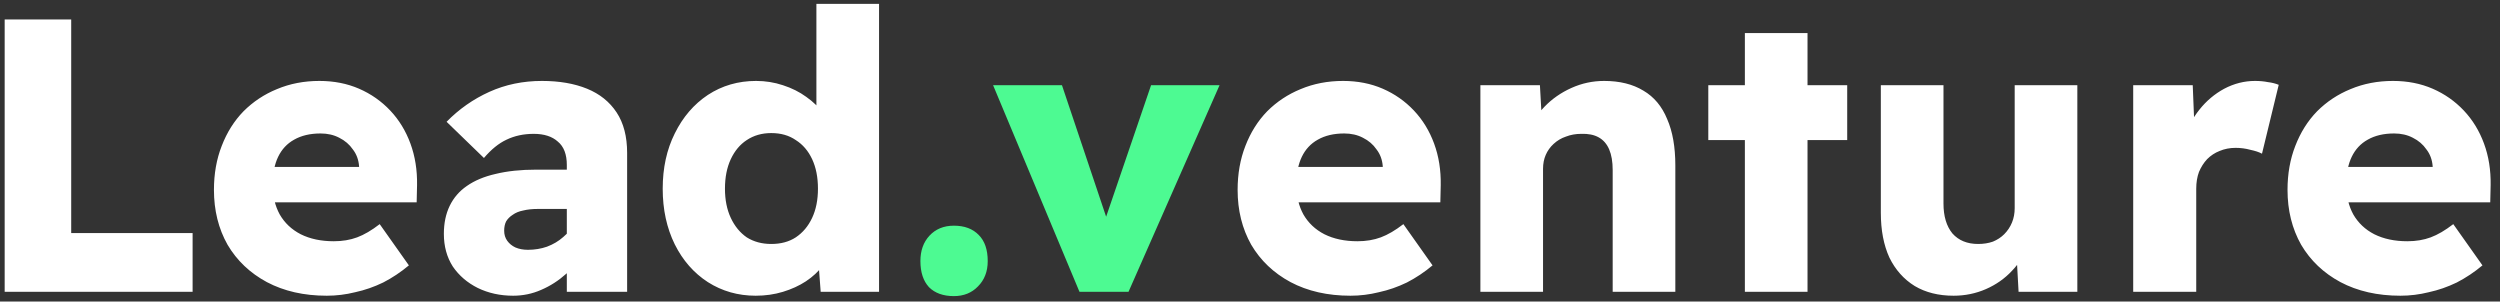 <svg width="257" height="31" viewBox="0 0 257 31" fill="none" xmlns="http://www.w3.org/2000/svg">
<rect x="0" y="0" width="257" height="31" fill="#333333" stroke="none"/>
<path d="M0.48 30V2H7.32V23.96H19.8V30H0.48ZM33.593 30.4C31.246 30.4 29.193 29.933 27.433 29C25.7 28.067 24.353 26.787 23.393 25.16C22.459 23.507 21.993 21.627 21.993 19.52C21.993 17.867 22.259 16.36 22.793 15C23.326 13.613 24.073 12.427 25.033 11.44C26.02 10.453 27.166 9.693 28.473 9.16C29.806 8.6 31.259 8.32 32.833 8.32C34.326 8.32 35.686 8.587 36.913 9.12C38.139 9.653 39.206 10.4 40.113 11.36C41.02 12.32 41.713 13.453 42.193 14.76C42.673 16.067 42.9 17.493 42.873 19.04L42.833 20.8H25.953L24.993 17.16H37.593L36.913 17.88V17.08C36.859 16.413 36.646 15.84 36.273 15.36C35.926 14.853 35.459 14.453 34.873 14.16C34.313 13.867 33.673 13.72 32.953 13.72C31.886 13.72 30.98 13.933 30.233 14.36C29.513 14.76 28.966 15.347 28.593 16.12C28.22 16.893 28.033 17.853 28.033 19C28.033 20.147 28.273 21.16 28.753 22.04C29.259 22.92 29.98 23.6 30.913 24.08C31.873 24.56 33.006 24.8 34.313 24.8C35.193 24.8 35.993 24.667 36.713 24.4C37.433 24.133 38.206 23.68 39.033 23.04L42.033 27.28C41.206 27.973 40.326 28.56 39.393 29.04C38.459 29.493 37.499 29.827 36.513 30.04C35.553 30.28 34.58 30.4 33.593 30.4ZM58.269 30V16.96C58.269 15.867 57.963 15.067 57.349 14.56C56.763 14.027 55.936 13.76 54.869 13.76C53.829 13.76 52.896 13.96 52.069 14.36C51.269 14.733 50.496 15.36 49.749 16.24L45.909 12.52C47.189 11.213 48.656 10.187 50.309 9.44C51.963 8.693 53.763 8.32 55.709 8.32C57.496 8.32 59.043 8.587 60.349 9.12C61.656 9.653 62.669 10.467 63.389 11.56C64.109 12.653 64.469 14.04 64.469 15.72V30H58.269ZM52.749 30.4C51.416 30.4 50.203 30.133 49.109 29.6C48.043 29.067 47.189 28.333 46.549 27.4C45.936 26.44 45.629 25.32 45.629 24.04C45.629 22.947 45.829 21.987 46.229 21.16C46.629 20.333 47.216 19.653 47.989 19.12C48.789 18.56 49.776 18.147 50.949 17.88C52.149 17.587 53.536 17.44 55.109 17.44H61.549L61.189 21.48H55.269C54.709 21.48 54.216 21.533 53.789 21.64C53.363 21.72 53.003 21.867 52.709 22.08C52.416 22.267 52.189 22.493 52.029 22.76C51.896 23.027 51.829 23.347 51.829 23.72C51.829 24.12 51.936 24.467 52.149 24.76C52.363 25.053 52.643 25.28 52.989 25.44C53.363 25.6 53.789 25.68 54.269 25.68C54.963 25.68 55.616 25.573 56.229 25.36C56.869 25.12 57.429 24.787 57.909 24.36C58.416 23.933 58.816 23.44 59.109 22.88L60.229 25.76C59.669 26.667 58.989 27.467 58.189 28.16C57.416 28.853 56.563 29.4 55.629 29.8C54.723 30.2 53.763 30.4 52.749 30.4ZM77.686 30.4C75.872 30.4 74.232 29.933 72.766 29C71.326 28.067 70.192 26.773 69.366 25.12C68.539 23.44 68.126 21.533 68.126 19.4C68.126 17.267 68.539 15.373 69.366 13.72C70.192 12.04 71.326 10.72 72.766 9.76C74.232 8.8 75.886 8.32 77.726 8.32C78.686 8.32 79.606 8.467 80.486 8.76C81.392 9.053 82.192 9.453 82.886 9.96C83.606 10.467 84.192 11.04 84.646 11.68C85.099 12.32 85.379 13 85.486 13.72L83.926 14.08V0.4H90.366V30H84.366L84.006 25.2L85.286 25.44C85.232 26.08 84.992 26.707 84.566 27.32C84.139 27.907 83.566 28.44 82.846 28.92C82.152 29.373 81.366 29.733 80.486 30C79.606 30.267 78.672 30.4 77.686 30.4ZM79.286 25.08C80.272 25.08 81.112 24.853 81.806 24.4C82.526 23.92 83.086 23.253 83.486 22.4C83.886 21.547 84.086 20.547 84.086 19.4C84.086 18.227 83.886 17.213 83.486 16.36C83.086 15.507 82.526 14.853 81.806 14.4C81.112 13.92 80.272 13.68 79.286 13.68C78.326 13.68 77.486 13.92 76.766 14.4C76.072 14.853 75.526 15.507 75.126 16.36C74.726 17.213 74.526 18.227 74.526 19.4C74.526 20.547 74.726 21.547 75.126 22.4C75.526 23.253 76.072 23.92 76.766 24.4C77.486 24.853 78.326 25.08 79.286 25.08ZM138.827 30.4C136.481 30.4 134.427 29.933 132.667 29C130.934 28.067 129.587 26.787 128.627 25.16C127.694 23.507 127.227 21.627 127.227 19.52C127.227 17.867 127.494 16.36 128.027 15C128.561 13.613 129.307 12.427 130.267 11.44C131.254 10.453 132.401 9.693 133.707 9.16C135.041 8.6 136.494 8.32 138.067 8.32C139.561 8.32 140.921 8.587 142.147 9.12C143.374 9.653 144.441 10.4 145.347 11.36C146.254 12.32 146.947 13.453 147.427 14.76C147.907 16.067 148.134 17.493 148.107 19.04L148.067 20.8H131.187L130.227 17.16H142.827L142.147 17.88V17.08C142.094 16.413 141.881 15.84 141.507 15.36C141.161 14.853 140.694 14.453 140.107 14.16C139.547 13.867 138.907 13.72 138.187 13.72C137.121 13.72 136.214 13.933 135.467 14.36C134.747 14.76 134.201 15.347 133.827 16.12C133.454 16.893 133.267 17.853 133.267 19C133.267 20.147 133.507 21.16 133.987 22.04C134.494 22.92 135.214 23.6 136.147 24.08C137.107 24.56 138.241 24.8 139.547 24.8C140.427 24.8 141.227 24.667 141.947 24.4C142.667 24.133 143.441 23.68 144.267 23.04L147.267 27.28C146.441 27.973 145.561 28.56 144.627 29.04C143.694 29.493 142.734 29.827 141.747 30.04C140.787 30.28 139.814 30.4 138.827 30.4ZM152.184 30V8.76H158.304L158.544 13.08L157.224 13.56C157.517 12.6 158.037 11.733 158.784 10.96C159.557 10.16 160.477 9.52 161.544 9.04C162.61 8.56 163.73 8.32 164.904 8.32C166.504 8.32 167.85 8.653 168.944 9.32C170.037 9.96 170.85 10.933 171.384 12.24C171.944 13.52 172.224 15.107 172.224 17V30H165.784V17.48C165.784 16.627 165.664 15.92 165.424 15.36C165.184 14.8 164.824 14.387 164.344 14.12C163.864 13.853 163.264 13.733 162.544 13.76C161.984 13.76 161.464 13.853 160.984 14.04C160.504 14.2 160.077 14.453 159.704 14.8C159.357 15.12 159.09 15.493 158.904 15.92C158.717 16.347 158.624 16.827 158.624 17.36V30H155.384C154.69 30 154.064 30 153.504 30C152.97 30 152.53 30 152.184 30ZM179.373 30V3.4H185.813V30H179.373ZM175.613 14.4V8.76H189.893V14.4H175.613ZM200.83 30.4C199.283 30.4 197.95 30.067 196.83 29.4C195.71 28.707 194.843 27.733 194.23 26.48C193.643 25.2 193.35 23.667 193.35 21.88V8.76H199.79V20.92C199.79 22.227 200.097 23.253 200.71 24C201.35 24.72 202.23 25.08 203.35 25.08C203.91 25.08 204.417 25 204.87 24.84C205.323 24.653 205.71 24.4 206.03 24.08C206.377 23.733 206.643 23.333 206.83 22.88C207.017 22.427 207.11 21.933 207.11 21.4V8.76H213.55V30H207.51L207.27 25.64L208.43 25.16C208.137 26.147 207.603 27.04 206.83 27.84C206.083 28.64 205.19 29.267 204.15 29.72C203.11 30.173 202.003 30.4 200.83 30.4ZM219.293 30V8.76H225.413L225.693 15.68L224.493 14.32C224.84 13.2 225.373 12.187 226.093 11.28C226.813 10.373 227.666 9.653 228.653 9.12C229.666 8.587 230.72 8.32 231.813 8.32C232.293 8.32 232.733 8.36 233.133 8.44C233.56 8.493 233.933 8.587 234.253 8.72L232.533 15.8C232.24 15.64 231.84 15.507 231.333 15.4C230.853 15.267 230.346 15.2 229.813 15.2C229.226 15.2 228.68 15.307 228.173 15.52C227.693 15.707 227.266 15.987 226.893 16.36C226.546 16.733 226.266 17.173 226.053 17.68C225.866 18.187 225.773 18.76 225.773 19.4V30H219.293ZM246.757 30.4C244.41 30.4 242.357 29.933 240.597 29C238.864 28.067 237.517 26.787 236.557 25.16C235.624 23.507 235.157 21.627 235.157 19.52C235.157 17.867 235.424 16.36 235.957 15C236.49 13.613 237.237 12.427 238.197 11.44C239.184 10.453 240.33 9.693 241.637 9.16C242.97 8.6 244.424 8.32 245.997 8.32C247.49 8.32 248.85 8.587 250.077 9.12C251.304 9.653 252.37 10.4 253.277 11.36C254.184 12.32 254.877 13.453 255.357 14.76C255.837 16.067 256.064 17.493 256.037 19.04L255.997 20.8H239.117L238.157 17.16H250.757L250.077 17.88V17.08C250.024 16.413 249.81 15.84 249.437 15.36C249.09 14.853 248.624 14.453 248.037 14.16C247.477 13.867 246.837 13.72 246.117 13.72C245.05 13.72 244.144 13.933 243.397 14.36C242.677 14.76 242.13 15.347 241.757 16.12C241.384 16.893 241.197 17.853 241.197 19C241.197 20.147 241.437 21.16 241.917 22.04C242.424 22.92 243.144 23.6 244.077 24.08C245.037 24.56 246.17 24.8 247.477 24.8C248.357 24.8 249.157 24.667 249.877 24.4C250.597 24.133 251.37 23.68 252.197 23.04L255.197 27.28C254.37 27.973 253.49 28.56 252.557 29.04C251.624 29.493 250.664 29.827 249.677 30.04C248.717 30.28 247.744 30.4 246.757 30.4Z" fill="white"/>
<path d="M98.058 30.44C96.964 30.44 96.111 30.133 95.498 29.52C94.911 28.88 94.618 27.987 94.618 26.84C94.618 25.773 94.924 24.907 95.537 24.24C96.177 23.547 97.017 23.2 98.058 23.2C99.151 23.2 100.004 23.52 100.618 24.16C101.231 24.773 101.538 25.667 101.538 26.84C101.538 27.907 101.204 28.773 100.538 29.44C99.897 30.107 99.071 30.44 98.058 30.44ZM110.97 30L102.09 8.76H109.17L114.45 24.48L112.89 24.68L118.33 8.76H125.37L116.01 30H110.97Z" fill="#4DFA92"/>
</svg>
